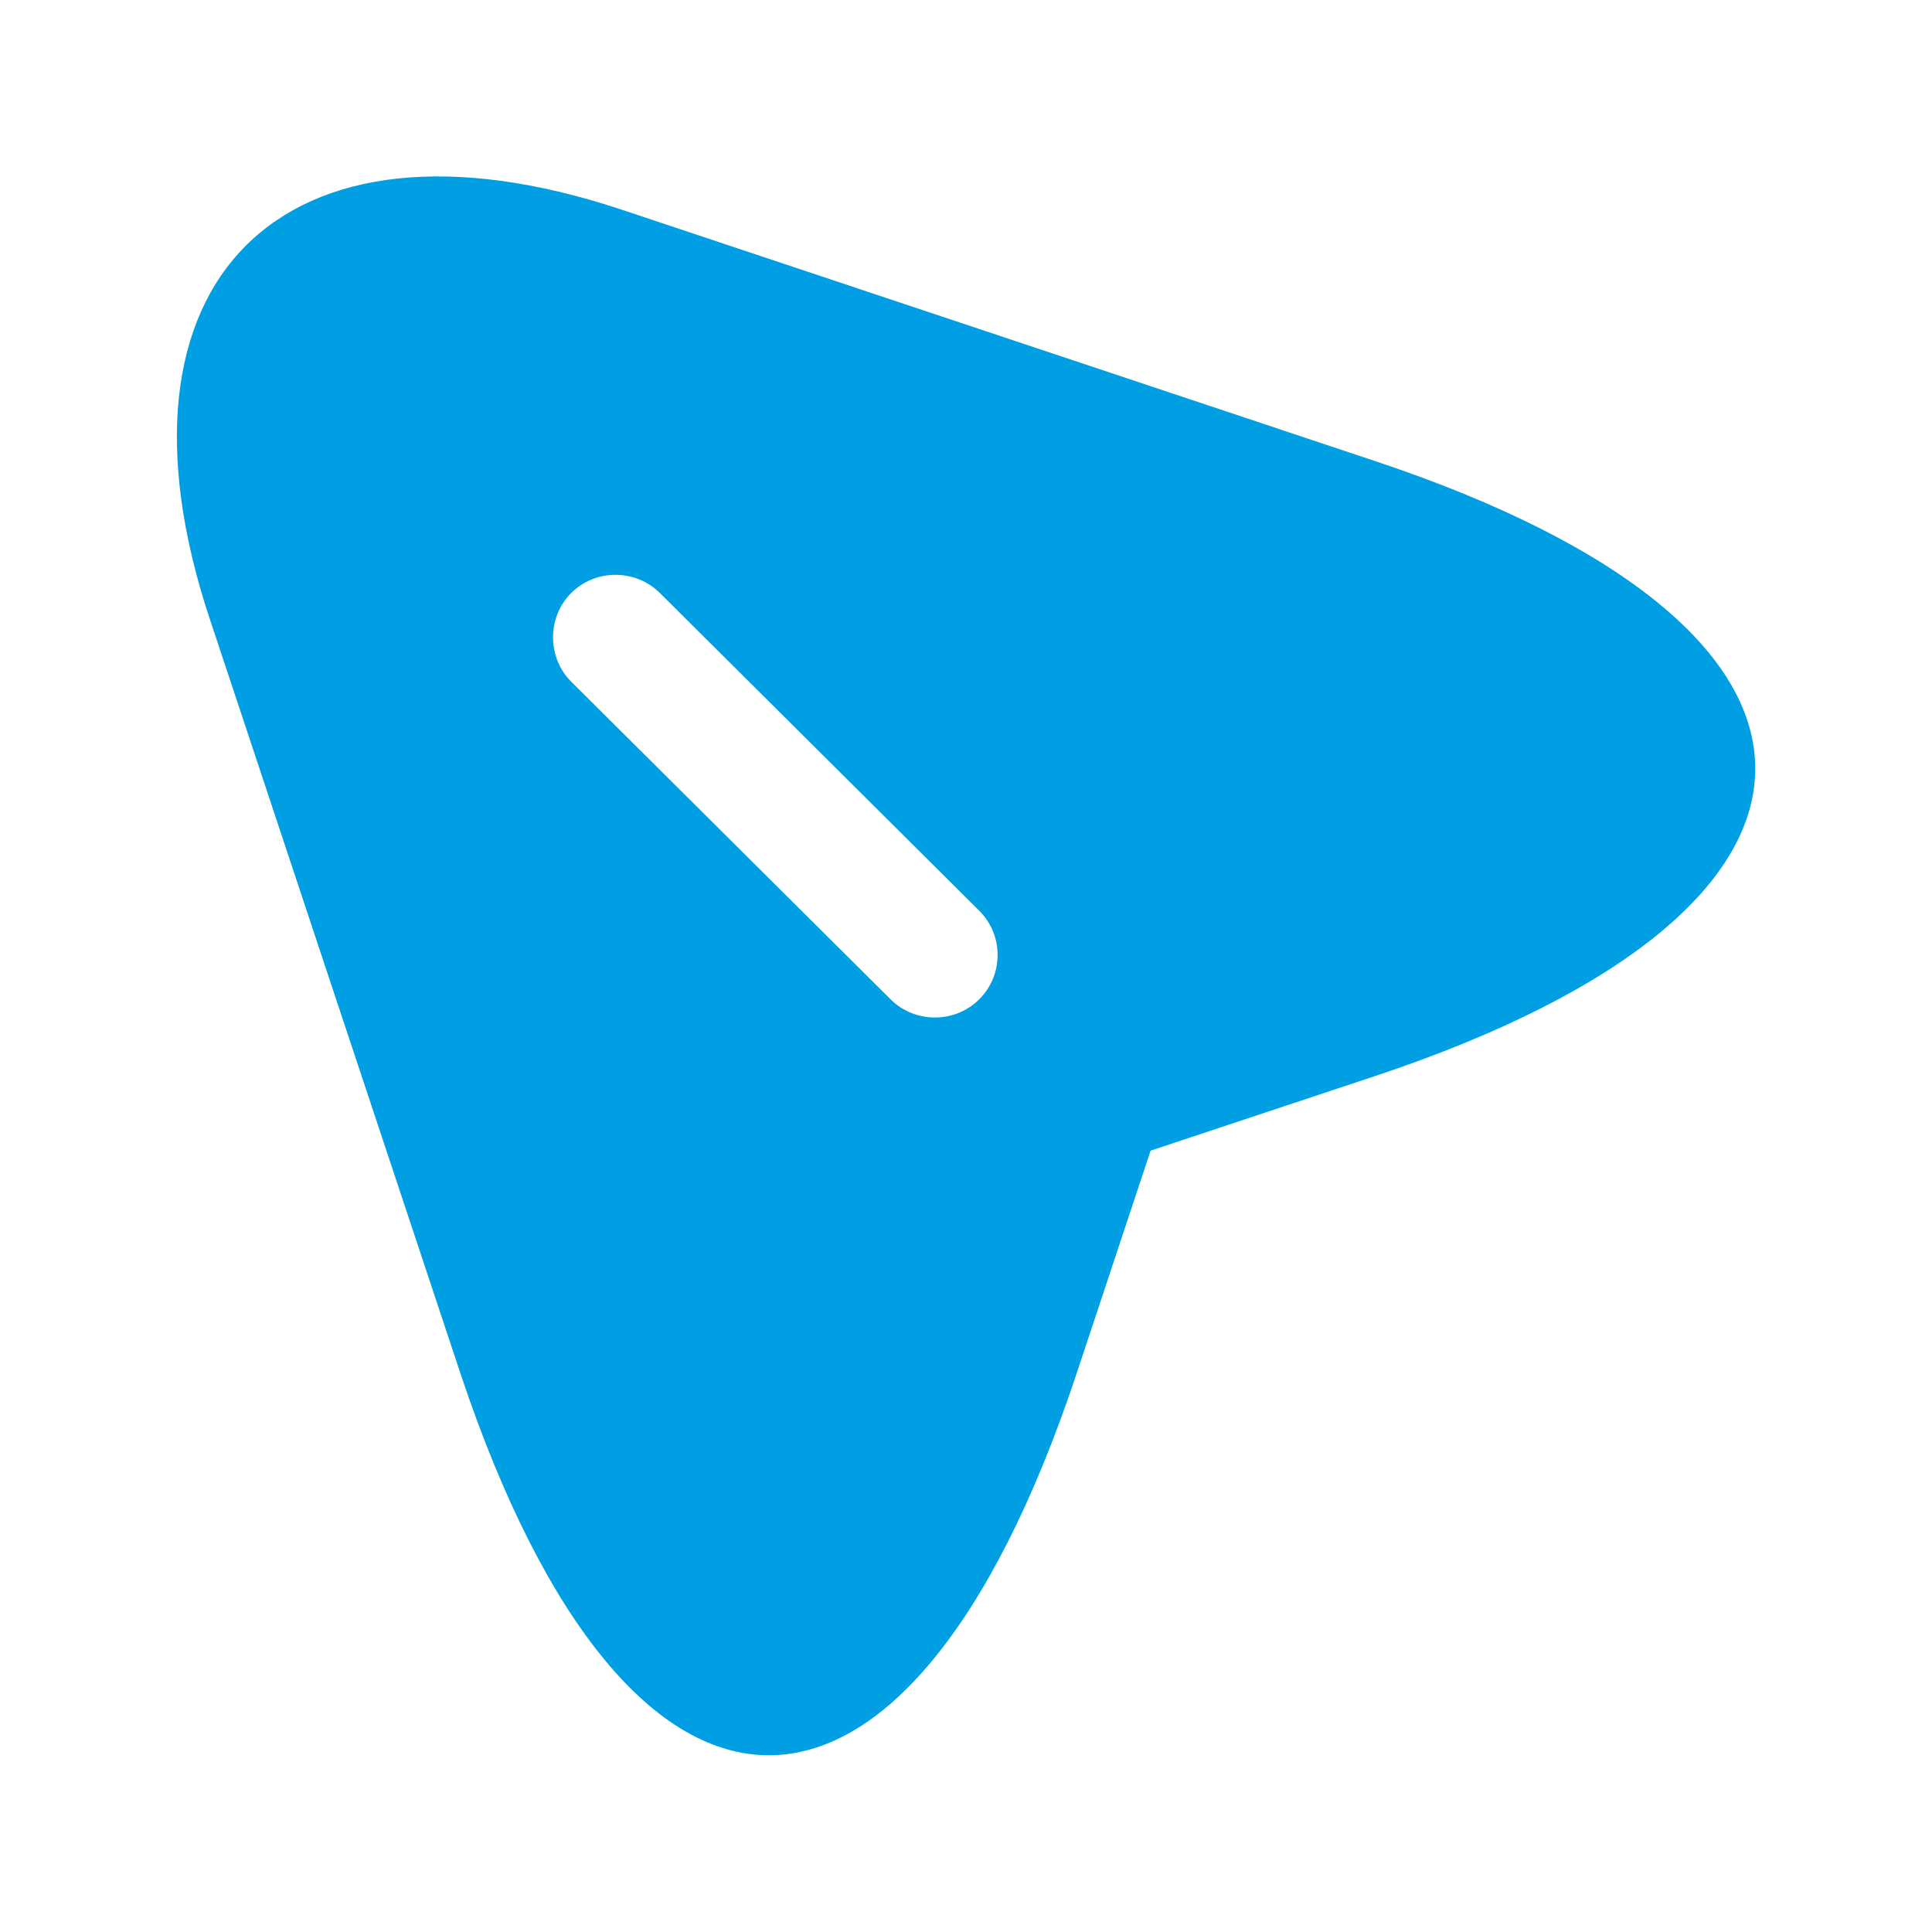 <svg width="28" height="28" viewBox="0 0 28 28" fill="none" xmlns="http://www.w3.org/2000/svg">
<path d="M3.044 8.982L6.679 19.923C9.139 27.277 13.149 27.277 15.597 19.923L16.675 16.676L19.922 15.597C27.277 13.15 27.277 9.127 19.922 6.68L8.993 3.033C4.086 1.409 1.408 4.075 3.044 8.982ZM9.563 8.594L14.191 13.198C14.373 13.38 14.458 13.61 14.458 13.84C14.458 14.071 14.373 14.301 14.191 14.483C13.84 14.834 13.258 14.834 12.907 14.483L8.278 9.879C7.927 9.527 7.927 8.946 8.278 8.594C8.63 8.243 9.211 8.243 9.563 8.594Z" fill="#009FE3"/>
</svg>
